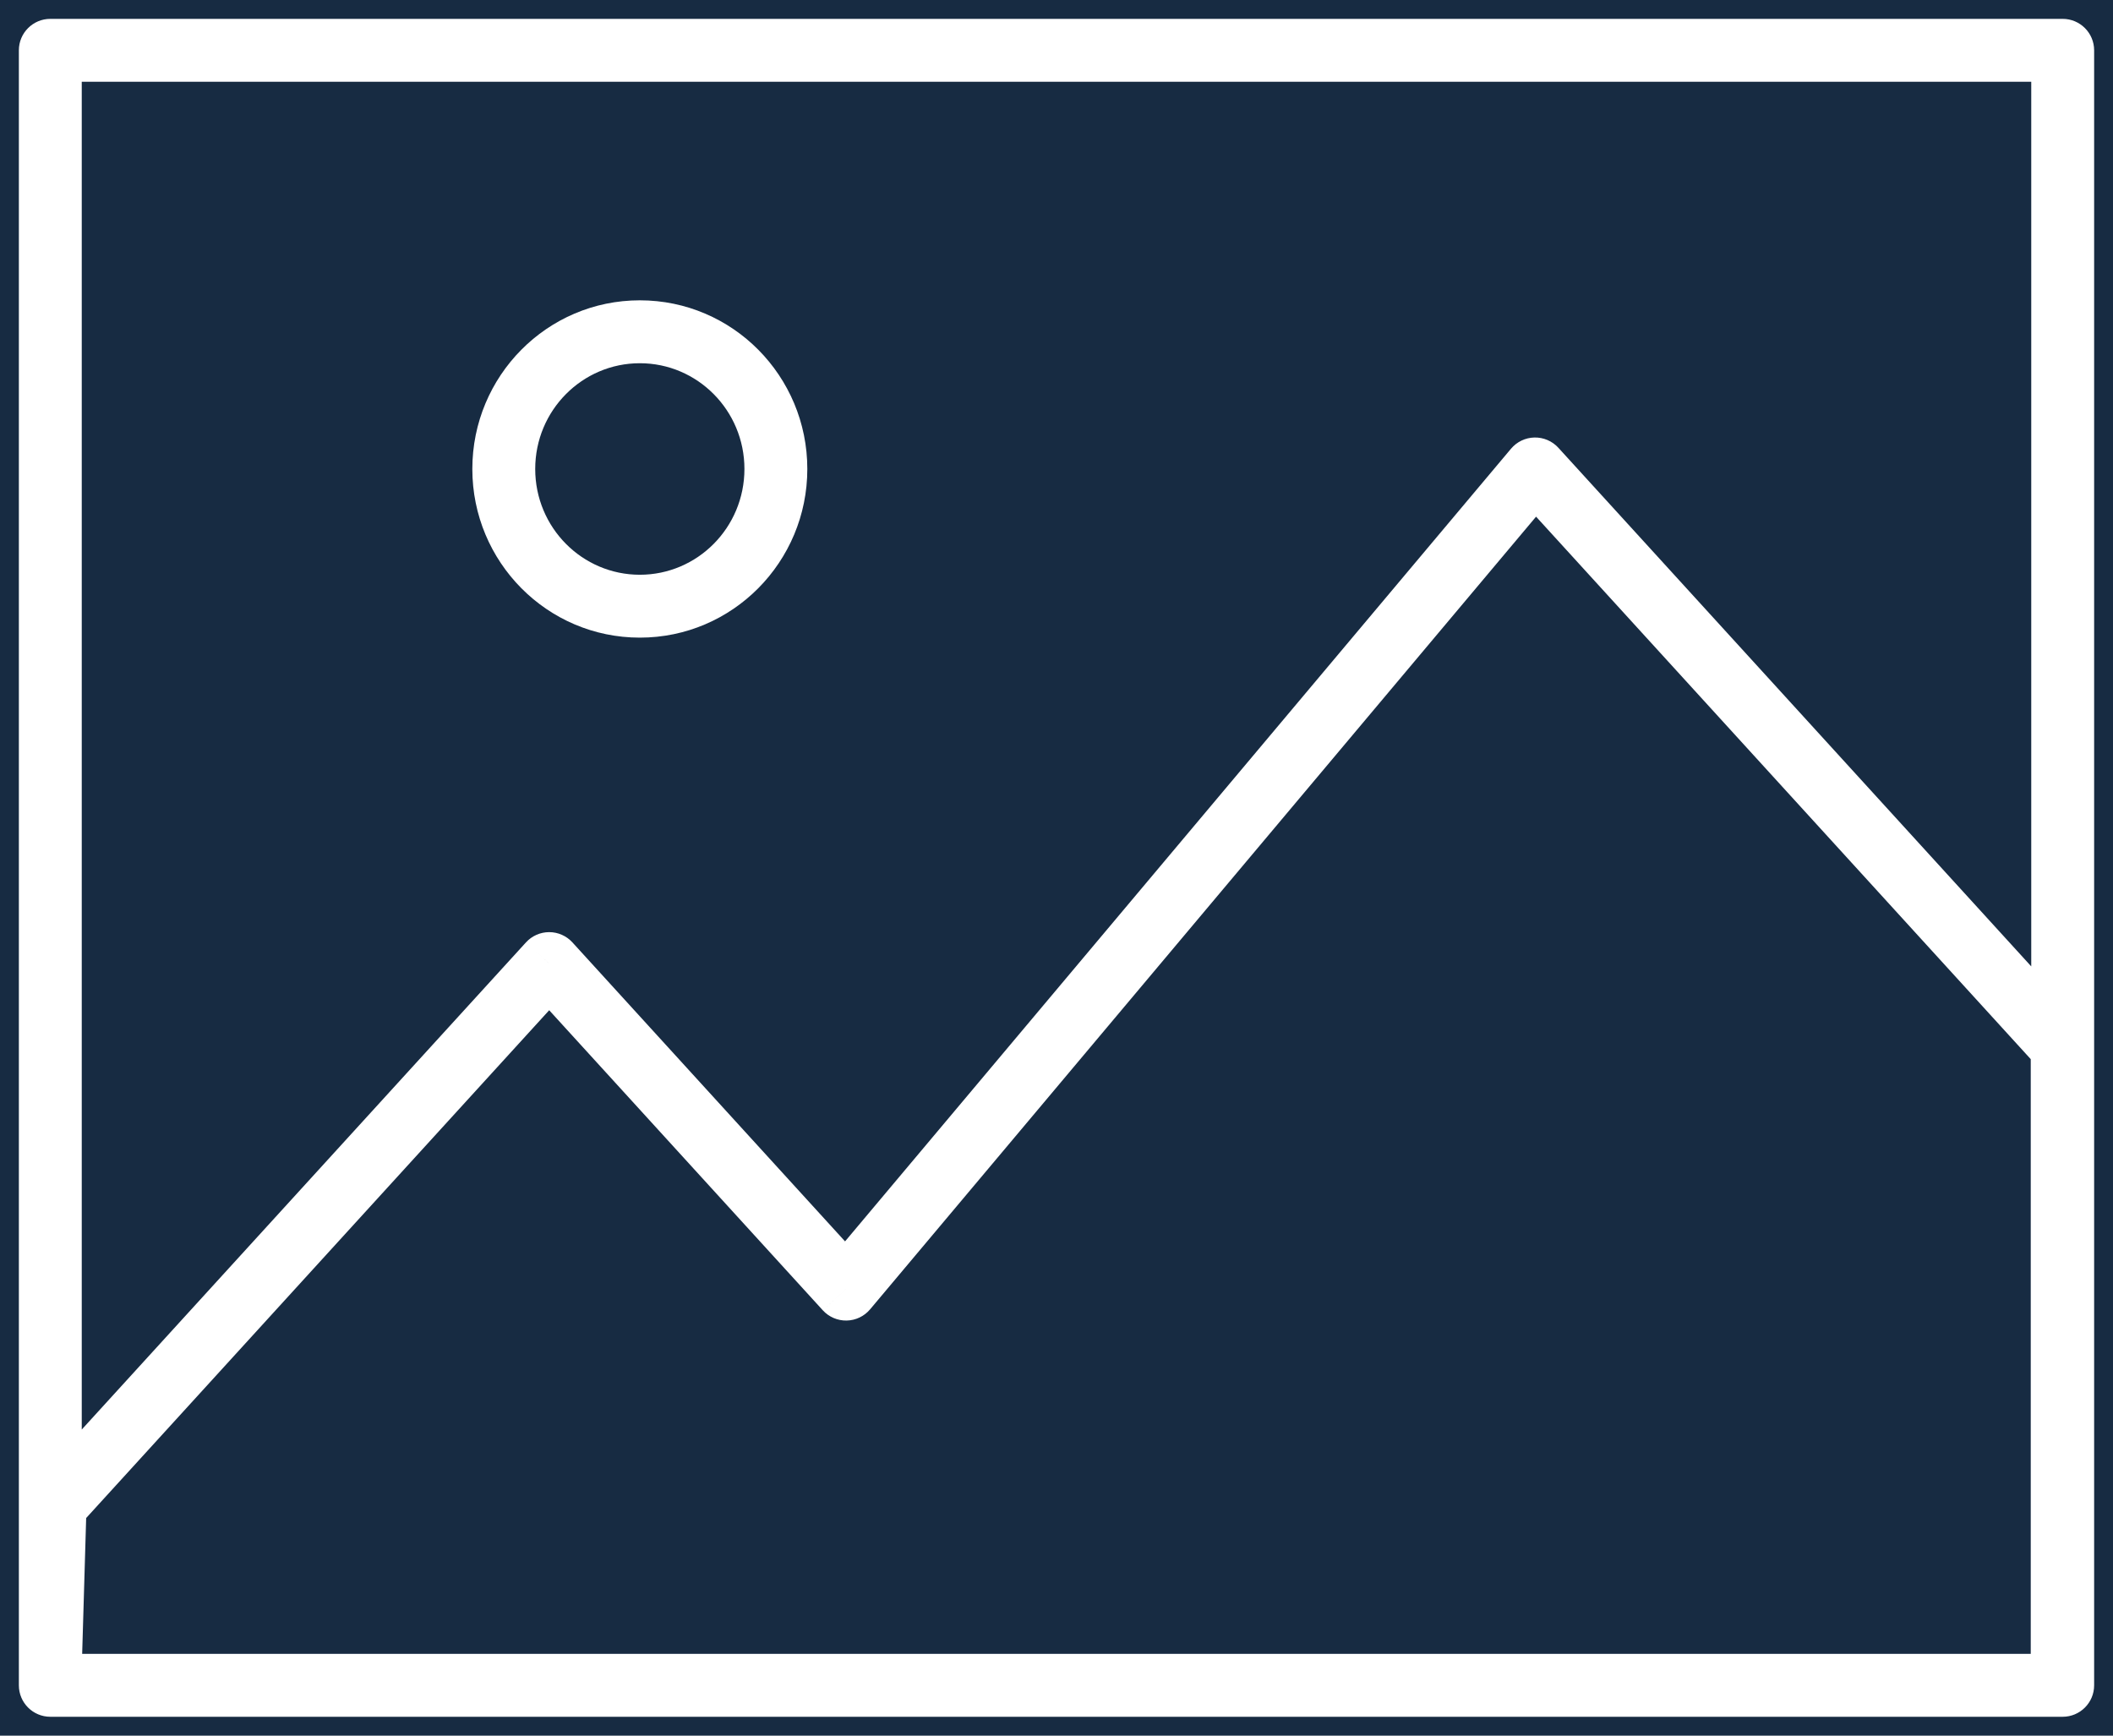 <svg width="84" height="69" viewBox="0 0 84 69" version="1.1" xmlns="http://www.w3.org/2000/svg" xmlns:xlink="http://www.w3.org/1999/xlink">
<title>layer</title>
<desc>Created using Figma</desc>
<g id="Canvas" transform="translate(-14457 -19033)">
<rect x="14457" y="19033" width="84" height="69" fill="#E5E5E5"/>
<clipPath id="clip-0" clip-rule="evenodd">
<path d="M 14354 15652L 15794 15652L 15794 22547L 14354 22547L 14354 15652Z" fill="#FFFFFF"/>
</clipPath>
<g id="Thicket Layout Option 1" clip-path="url(#clip-0)">
<path d="M 14354 15652L 15794 15652L 15794 22547L 14354 22547L 14354 15652Z" fill="#172B42"/>
<g id="Open Source &#38; More Info">
</g>
<g id="layer">
<use xlink:href="#path0_stroke" transform="translate(14459 19035)" fill="#FFFFFF"/>
</g>
</g>
</g>
<defs>
<path id="path0_stroke" d="M 0 0L 0 -1.25C -0.69 -1.25 -1.25 -0.69 -1.25 2.77556e-16L 0 0ZM 80 0L 81.25 0C 81.25 -0.69 80.69 -1.25 80 -1.25L 80 0ZM 80 65L 80 66.25C 80.69 66.25 81.25 65.69 81.25 65L 80 65ZM 0 65L -1.25 65C -1.25 65.69 -0.69 66.25 2.77556e-16 66.25L 0 65ZM 0.189 57.85L -0.735 57.008C -0.936 57.229 -1.052 57.515 -1.06 57.813L 0.189 57.85ZM 19.833 36.307L 20.756 35.465C 20.519 35.205 20.184 35.057 19.833 35.057C 19.481 35.057 19.146 35.205 18.909 35.465L 19.833 36.307ZM 31.633 49.248L 30.709 50.09C 30.952 50.357 31.298 50.505 31.658 50.498C 32.018 50.491 32.358 50.328 32.59 50.052L 31.633 49.248ZM 59.026 16.643L 59.95 15.8C 59.707 15.534 59.361 15.386 59.001 15.393C 58.641 15.4 58.301 15.563 58.069 15.838L 59.026 16.643ZM 79.98 39.622L 81.23 39.622C 81.23 39.31 81.113 39.01 80.903 38.78L 79.98 39.622ZM 0.01 63.969L 1.259 64.006L 0.01 63.969ZM 0 1.25L 80 1.25L 80 -1.25L 0 -1.25L 0 1.25ZM 78.75 0L 78.75 65L 81.25 65L 81.25 0L 78.75 0ZM 80 63.75L 0 63.75L 0 66.25L 80 66.25L 80 63.75ZM 1.25 65L 1.25 0L -1.25 0L -1.25 65L 1.25 65ZM 23.436 23.349C 27.123 23.349 30.094 20.337 30.094 16.644L 27.594 16.644C 27.594 18.977 25.722 20.849 23.436 20.849L 23.436 23.349ZM 30.094 16.644C 30.094 12.951 27.123 9.939 23.436 9.939L 23.436 12.44C 25.722 12.44 27.594 14.312 27.594 16.644L 30.094 16.644ZM 23.436 9.939C 19.748 9.939 16.777 12.951 16.777 16.644L 19.277 16.644C 19.277 14.312 21.149 12.44 23.436 12.44L 23.436 9.939ZM 16.777 16.644C 16.777 20.337 19.748 23.349 23.436 23.349L 23.436 20.849C 21.149 20.849 19.277 18.977 19.277 16.644L 16.777 16.644ZM 1.113 58.692L 20.756 37.149L 18.909 35.465L -0.735 57.008L 1.113 58.692ZM 18.909 37.149L 30.709 50.09L 32.556 48.406L 20.756 35.465L 18.909 37.149ZM 32.59 50.052L 59.983 17.447L 58.069 15.838L 30.676 48.444L 32.59 50.052ZM 58.103 17.485L 79.056 40.464L 80.903 38.78L 59.95 15.8L 58.103 17.485ZM 78.73 39.622L 78.73 63.999L 81.23 63.999L 81.23 39.622L 78.73 39.622ZM 78.98 63.749L 1.009 63.749L 1.009 66.249L 78.98 66.249L 78.98 63.749ZM 1.259 64.006L 1.439 57.887L -1.06 57.813L -1.24 63.933L 1.259 64.006ZM 78.73 63.999C 78.73 63.861 78.841 63.749 78.98 63.749L 78.98 66.249C 80.222 66.249 81.23 65.241 81.23 63.999L 78.73 63.999ZM 1.009 63.749C 1.15 63.749 1.263 63.865 1.259 64.006L -1.24 63.933C -1.277 65.201 -0.259 66.249 1.009 66.249L 1.009 63.749Z"/>
</defs>
</svg>

